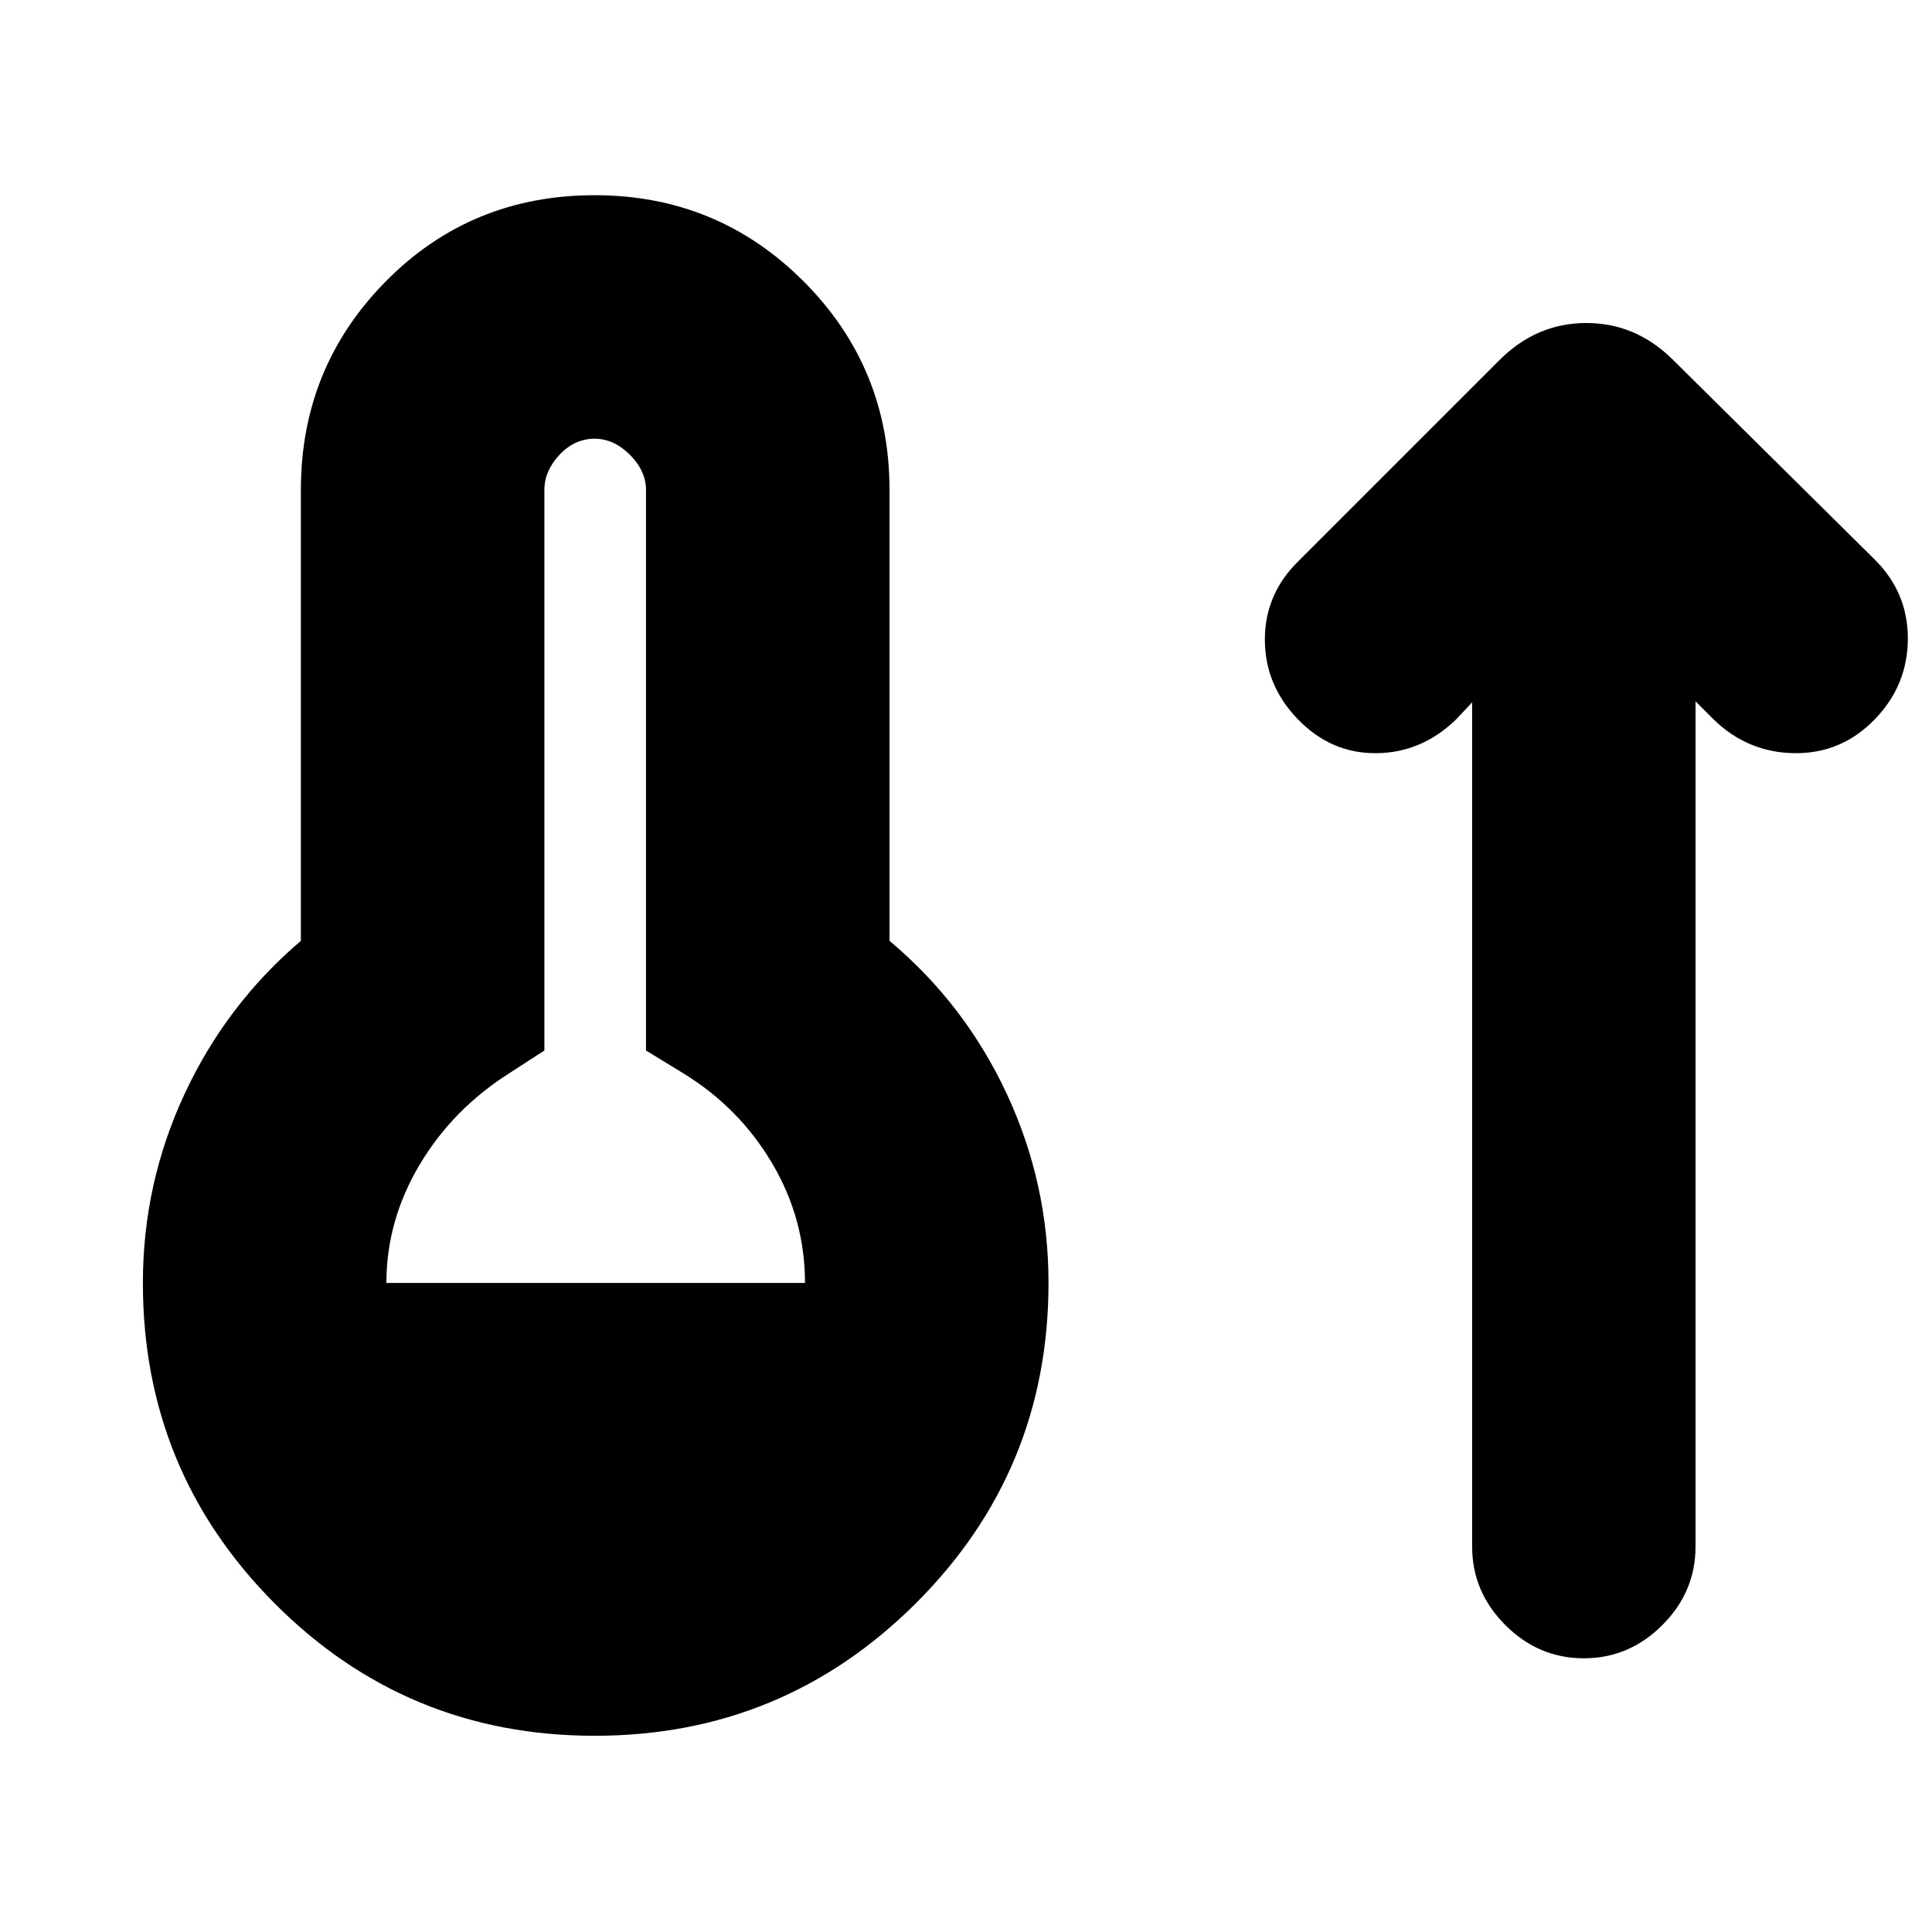 <svg xmlns="http://www.w3.org/2000/svg" height="24" viewBox="0 -960 960 960" width="24"><path d="M295.5-97.5q-93.5 0-159-65.75T71-322.5q0-49.5 20.75-94t57.75-76v-224q0-61 42.25-103.75T295.5-863q61 0 103.75 42.75T442-716.5v224q37.5 31.5 58.25 76t20.75 94q0 93.5-66 159.25T295.5-97.5ZM192-322.5h208q0-32-16.5-59.75T339-427l-18-11v-278.5q0-9.5-8-17.5t-17.5-8q-10 0-17.5 8t-7.5 17.5V-438l-17 11q-28.5 18-45 45.75T192-322.5ZM731.5-611l-8 8.5q-17 16.5-39.5 16.75t-39-16.75q-16.5-17-16.5-39.75t17-39.25L745-781q18.5-18.5 43.25-18.5T831.5-781l99.5 98.5q17 16.5 17 39.75t-16.5 40.25q-16.5 17-39.75 16.75T851.5-602.5l-9-9v420q0 22.5-16.5 39T787-136q-22.5 0-39-16.5t-16.5-39V-611Z"/></svg>